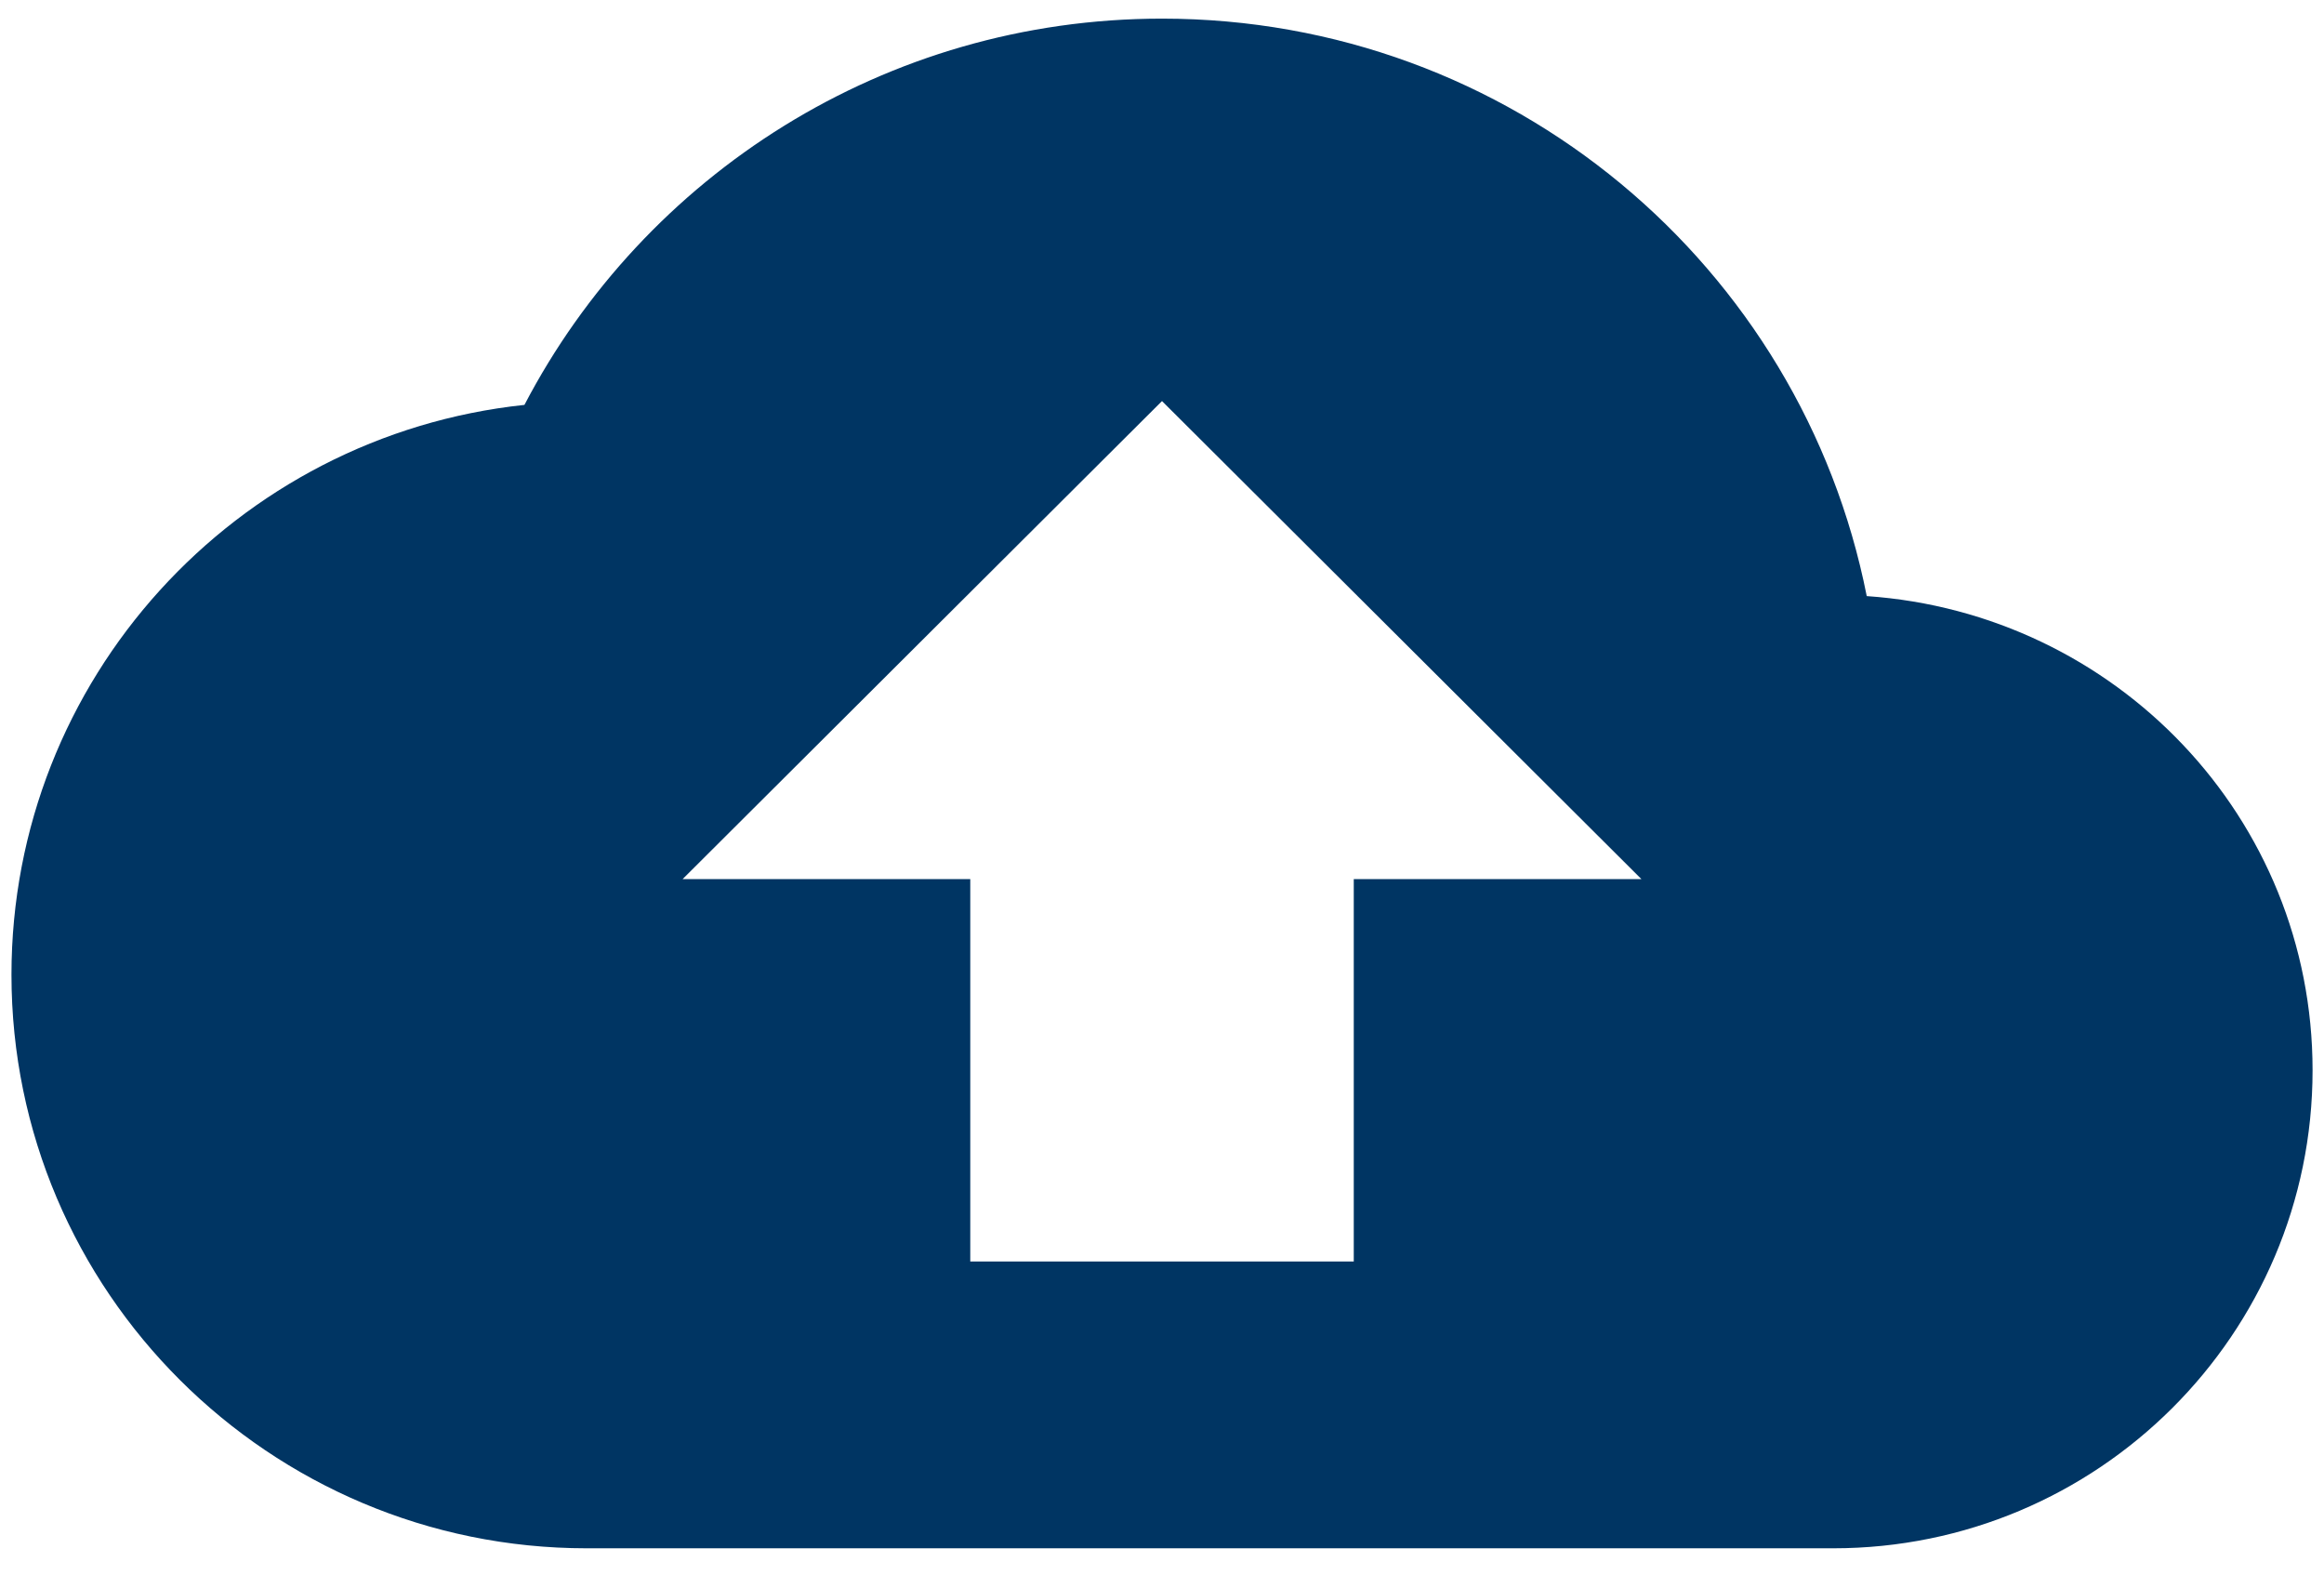 <?xml version="1.0" encoding="UTF-8"?>
<svg width="62px" height="42px" viewBox="0 0 62 42" version="1.1" xmlns="http://www.w3.org/2000/svg" xmlns:xlink="http://www.w3.org/1999/xlink">
    <!-- Generator: Sketch 55.2 (78181) - https://sketchapp.com -->
    <title>material-icon-cloud_upload</title>
    <desc>Created with Sketch.</desc>
    <g id="Escritorio" stroke="none" stroke-width="1" fill="none" fill-rule="evenodd">
        <g id="Datos-estudiante" transform="translate(-652, -1606)">
            <g id="Formulario" transform="translate(243, 640)">
                <g transform="translate(0, 134)" id="form">
                    <g transform="translate(219, 806)">
                        <g id="upload-field" transform="translate(0, 0.384)">
                            <g id="material-icon-cloud_upload" transform="translate(190.306, 15.913)">
                                <polygon id="Path" points="0 0 61.389 0 61.389 61.203 0 61.203"></polygon>
                                <path d="M49.495,25.603 C47.755,16.805 40.005,10.2 30.694,10.2 C23.302,10.2 16.882,14.383 13.685,20.503 C5.985,21.319 0,27.822 0,35.702 C0,44.143 6.881,51.002 15.347,51.002 L48.6,51.002 C55.659,51.002 61.389,45.29 61.389,38.252 C61.389,31.519 56.145,26.062 49.495,25.603 Z M35.81,33.152 L35.81,43.352 L25.579,43.352 L25.579,33.152 L17.905,33.152 L30.694,20.401 L43.484,33.152 L35.81,33.152 Z" id="Shape" fill="#003563" fill-rule="nonzero"></path>
                            </g>
                        </g>
                    </g>
                </g>
            </g>
        </g>
    </g>
</svg>